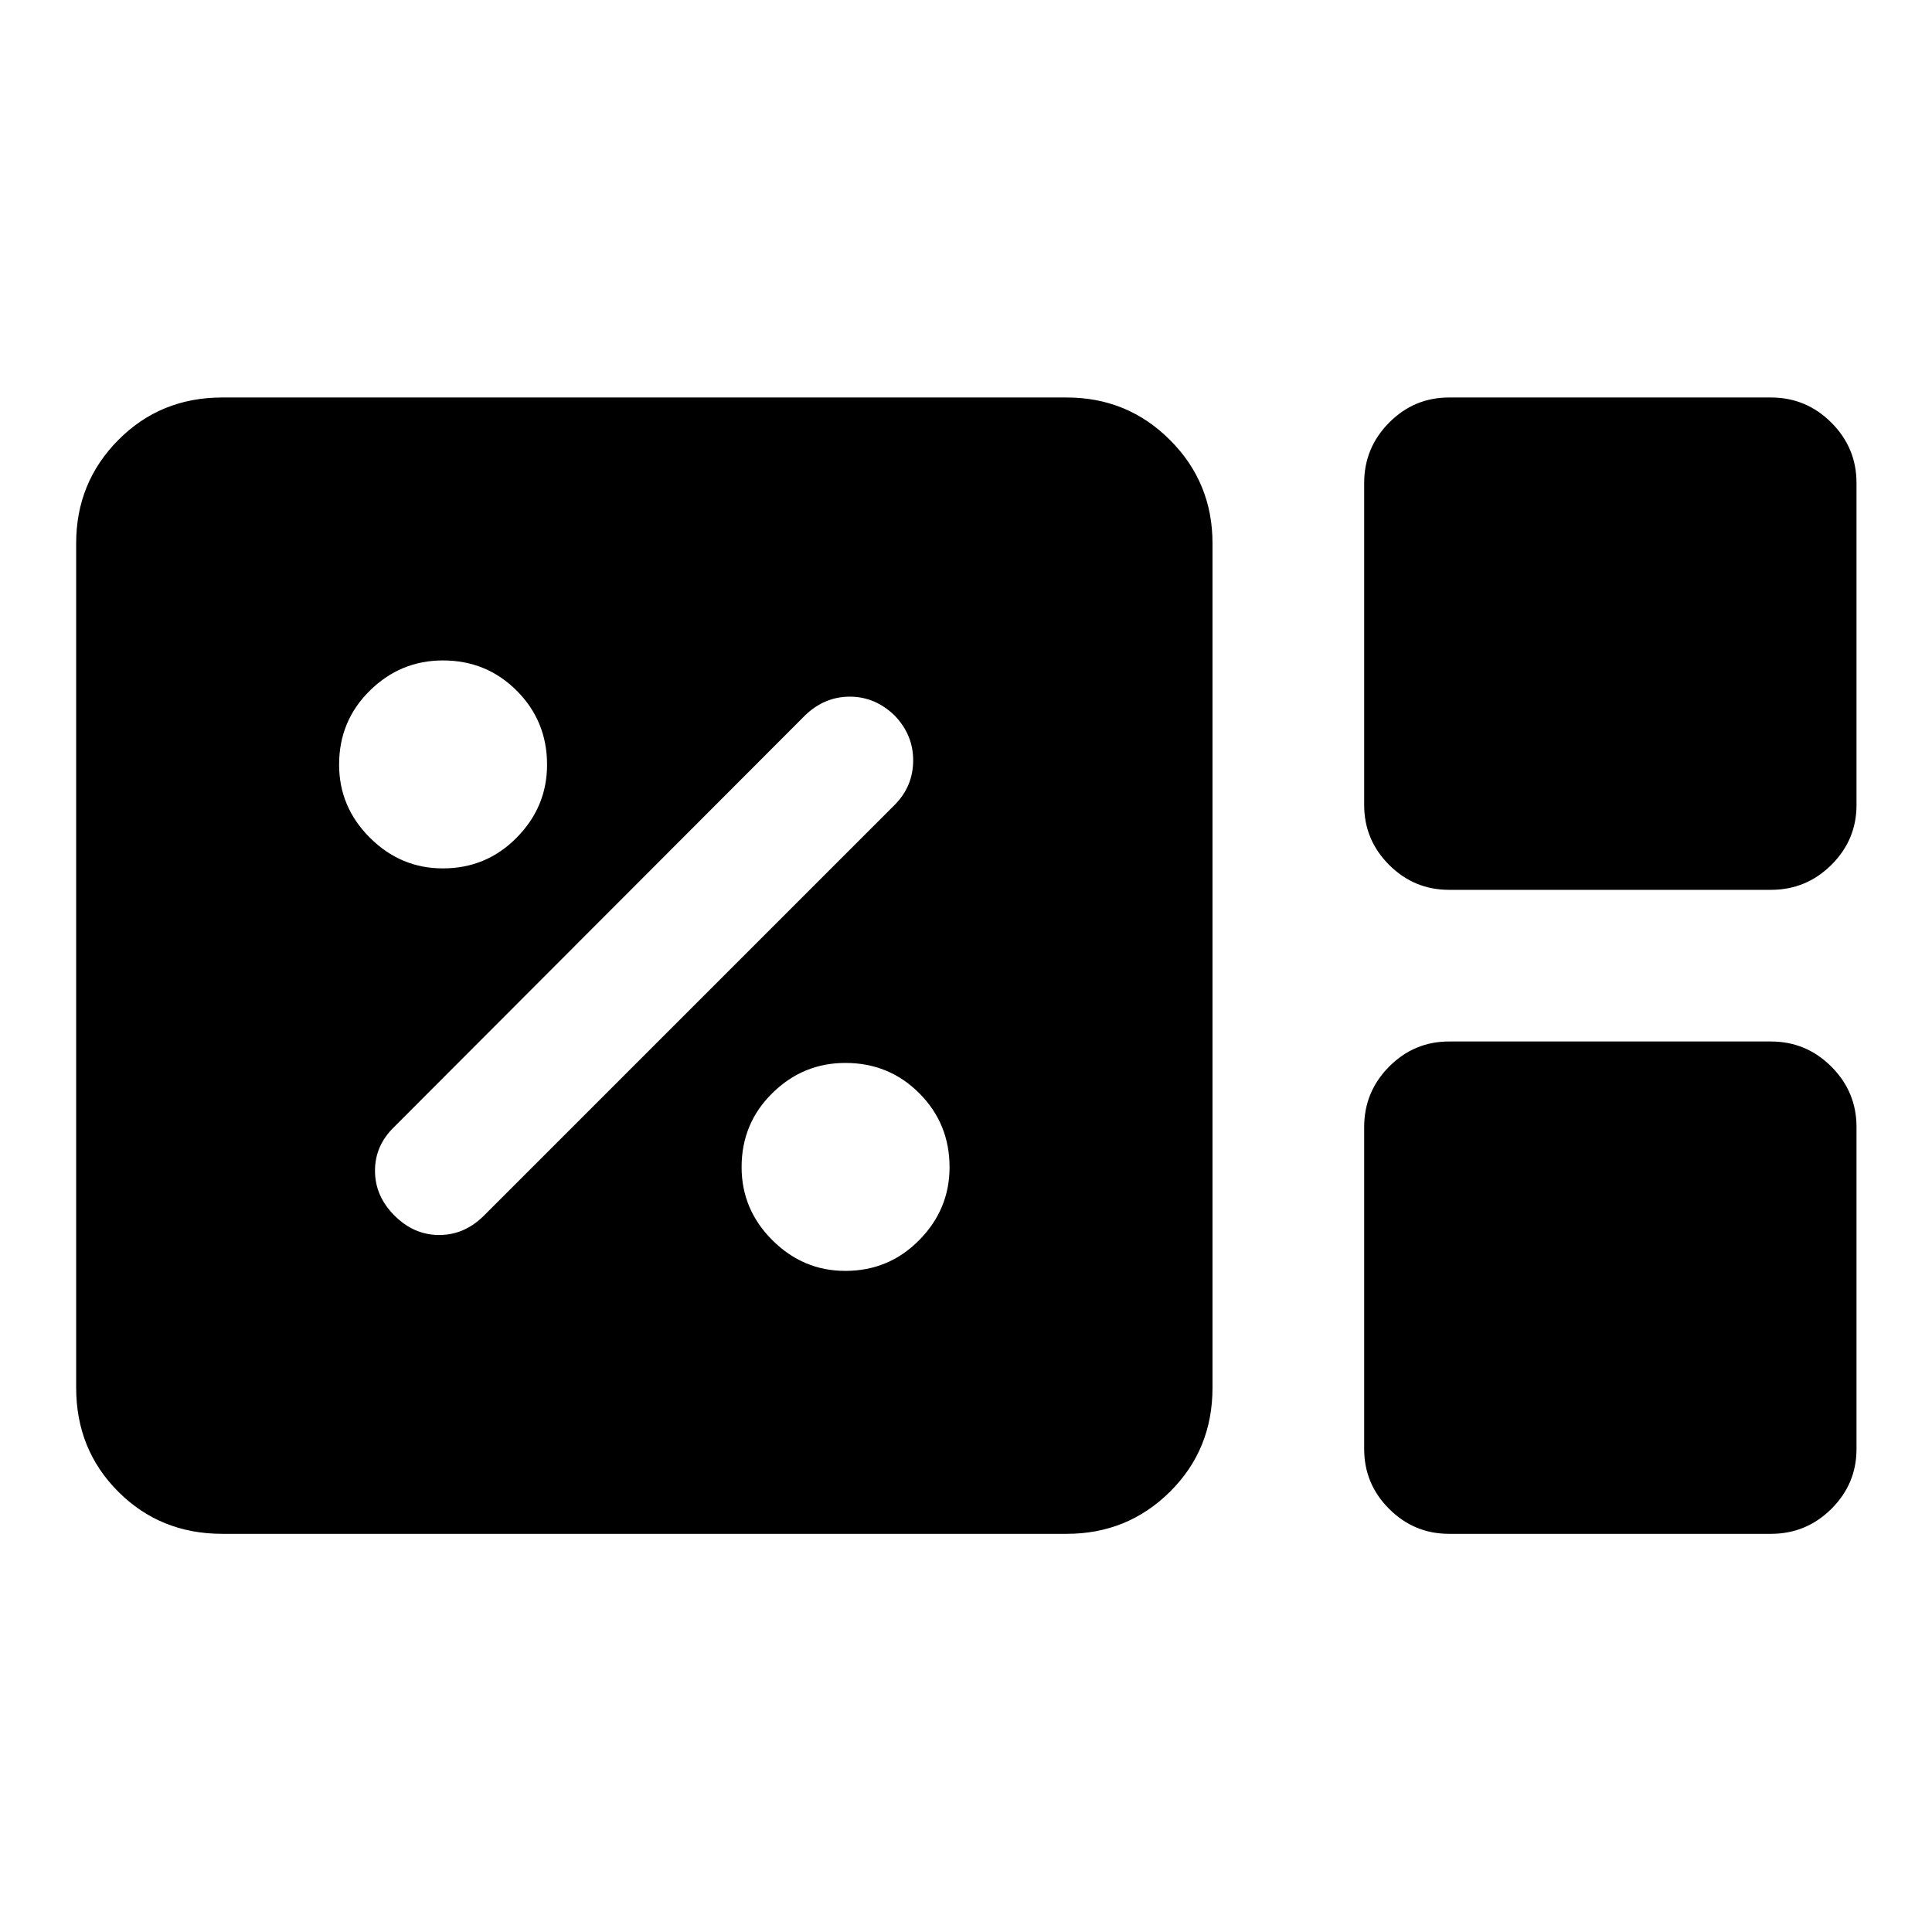 <svg xmlns="http://www.w3.org/2000/svg" height="40" viewBox="0 96 960 960" width="40"><path d="M110.427 858.152q-30.726 0-51.652-20.927-20.927-20.926-20.927-51.652V365.934q0-30.18 20.927-51.3 20.926-21.12 51.652-21.12h419.639q30.18 0 51.3 21.12 21.12 21.12 21.12 51.3v419.639q0 30.726-21.12 51.652-21.12 20.927-51.3 20.927H110.427Zm609.573-320q-17.358 0-29.755-12.397-12.397-12.397-12.397-29.755V336q0-17.499 12.397-29.992 12.397-12.494 29.755-12.494h160q17.499 0 29.992 12.494 12.494 12.493 12.494 29.992v160q0 17.358-12.494 29.755-12.493 12.397-29.992 12.397H720Zm0 320q-17.358 0-29.755-12.397-12.397-12.397-12.397-29.755V656q0-17.499 12.397-29.992 12.397-12.494 29.755-12.494h160q17.499 0 29.992 12.494 12.494 12.493 12.494 29.992v160q0 17.358-12.494 29.755-12.493 12.397-29.992 12.397H720ZM420.039 727.5q21.628 0 36.711-15.289 15.083-15.289 15.083-36.25 0-21.628-15.024-36.711-15.025-15.083-36.75-15.083-21.059 0-36.309 15.024-15.25 15.025-15.25 36.75 0 21.059 15.289 36.309 15.29 15.25 36.25 15.25ZM240.5 700l204-204q9.167-9.167 9.25-22 .083-12.833-9.25-22.5-9.667-9.333-22.25-9.333T400 451.5L195.833 656q-9.5 9.167-9.5 21.75T196 700q9.667 9.667 22.25 9.667T240.5 700Zm-20.461-172.5q21.628 0 36.711-15.289 15.083-15.29 15.083-36.25 0-21.628-15.024-36.711-15.025-15.083-36.75-15.083-21.059 0-36.309 15.024-15.25 15.025-15.25 36.75 0 21.059 15.289 36.309 15.29 15.25 36.25 15.25Z"/></svg>